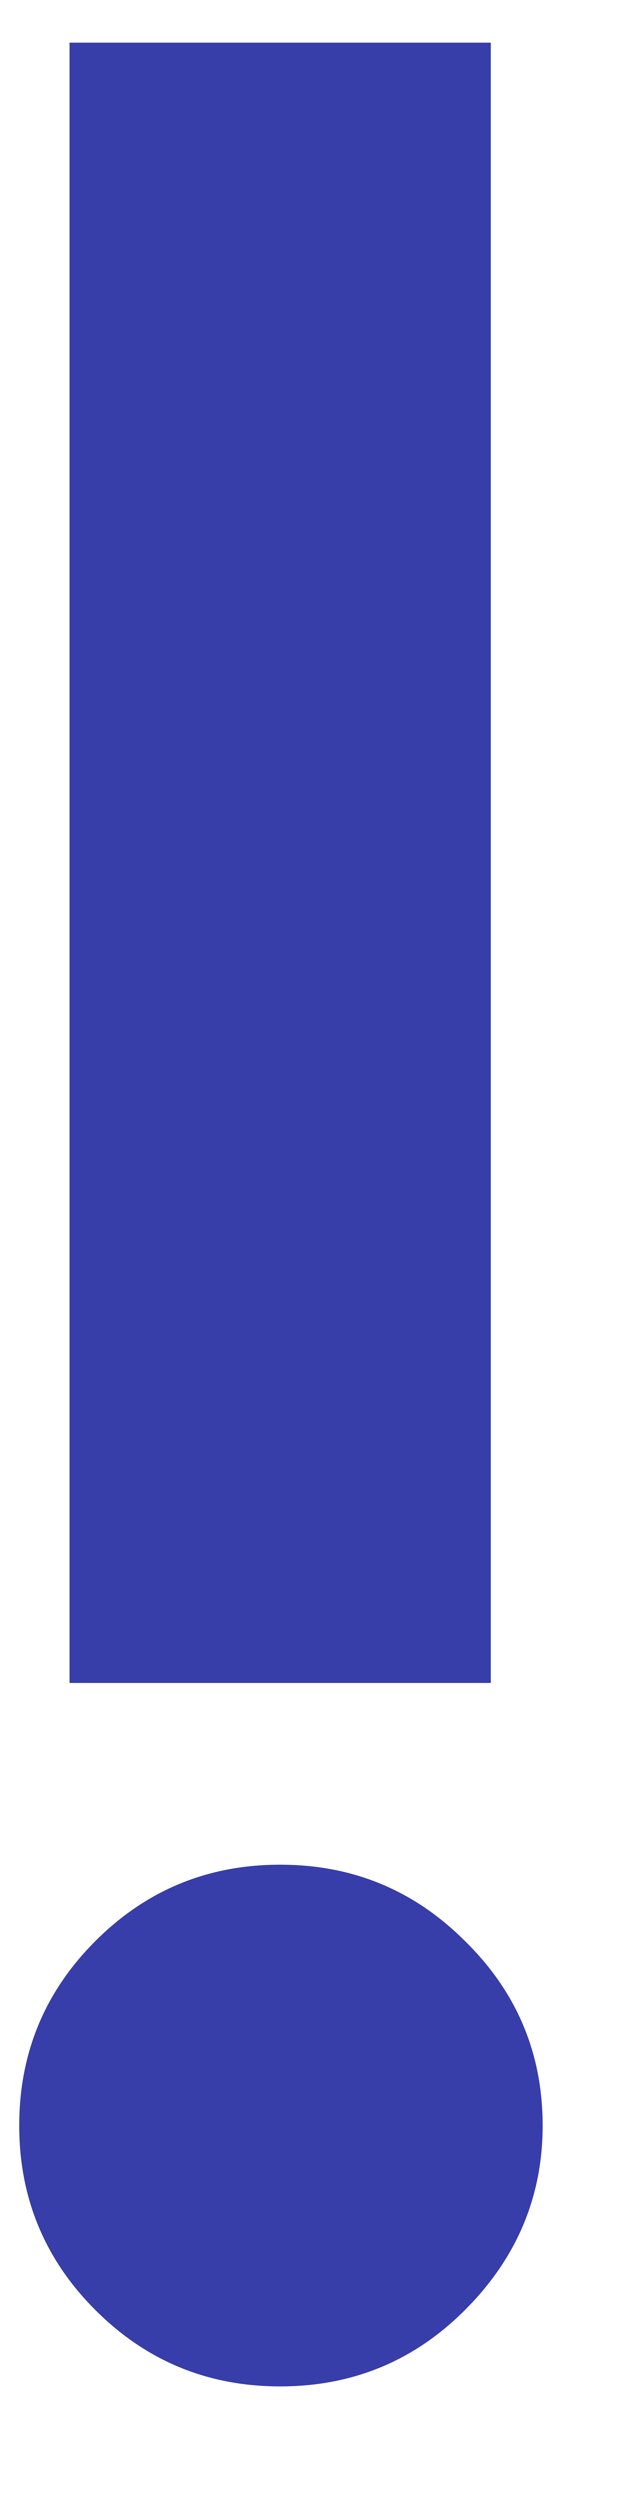 <svg width="4" height="16" viewBox="0 0 4 16" fill="none" xmlns="http://www.w3.org/2000/svg">
<path d="M0.445 0.273H3.141V10.771H0.445V0.273ZM1.793 11.934C2.255 11.934 2.649 12.096 2.975 12.422C3.307 12.747 3.473 13.141 3.473 13.604C3.473 14.059 3.307 14.453 2.975 14.785C2.649 15.111 2.255 15.273 1.793 15.273C1.331 15.273 0.937 15.111 0.611 14.785C0.286 14.46 0.123 14.066 0.123 13.604C0.123 13.141 0.286 12.747 0.611 12.422C0.937 12.096 1.331 11.934 1.793 11.934Z" fill="#373DA9"/>
</svg>
